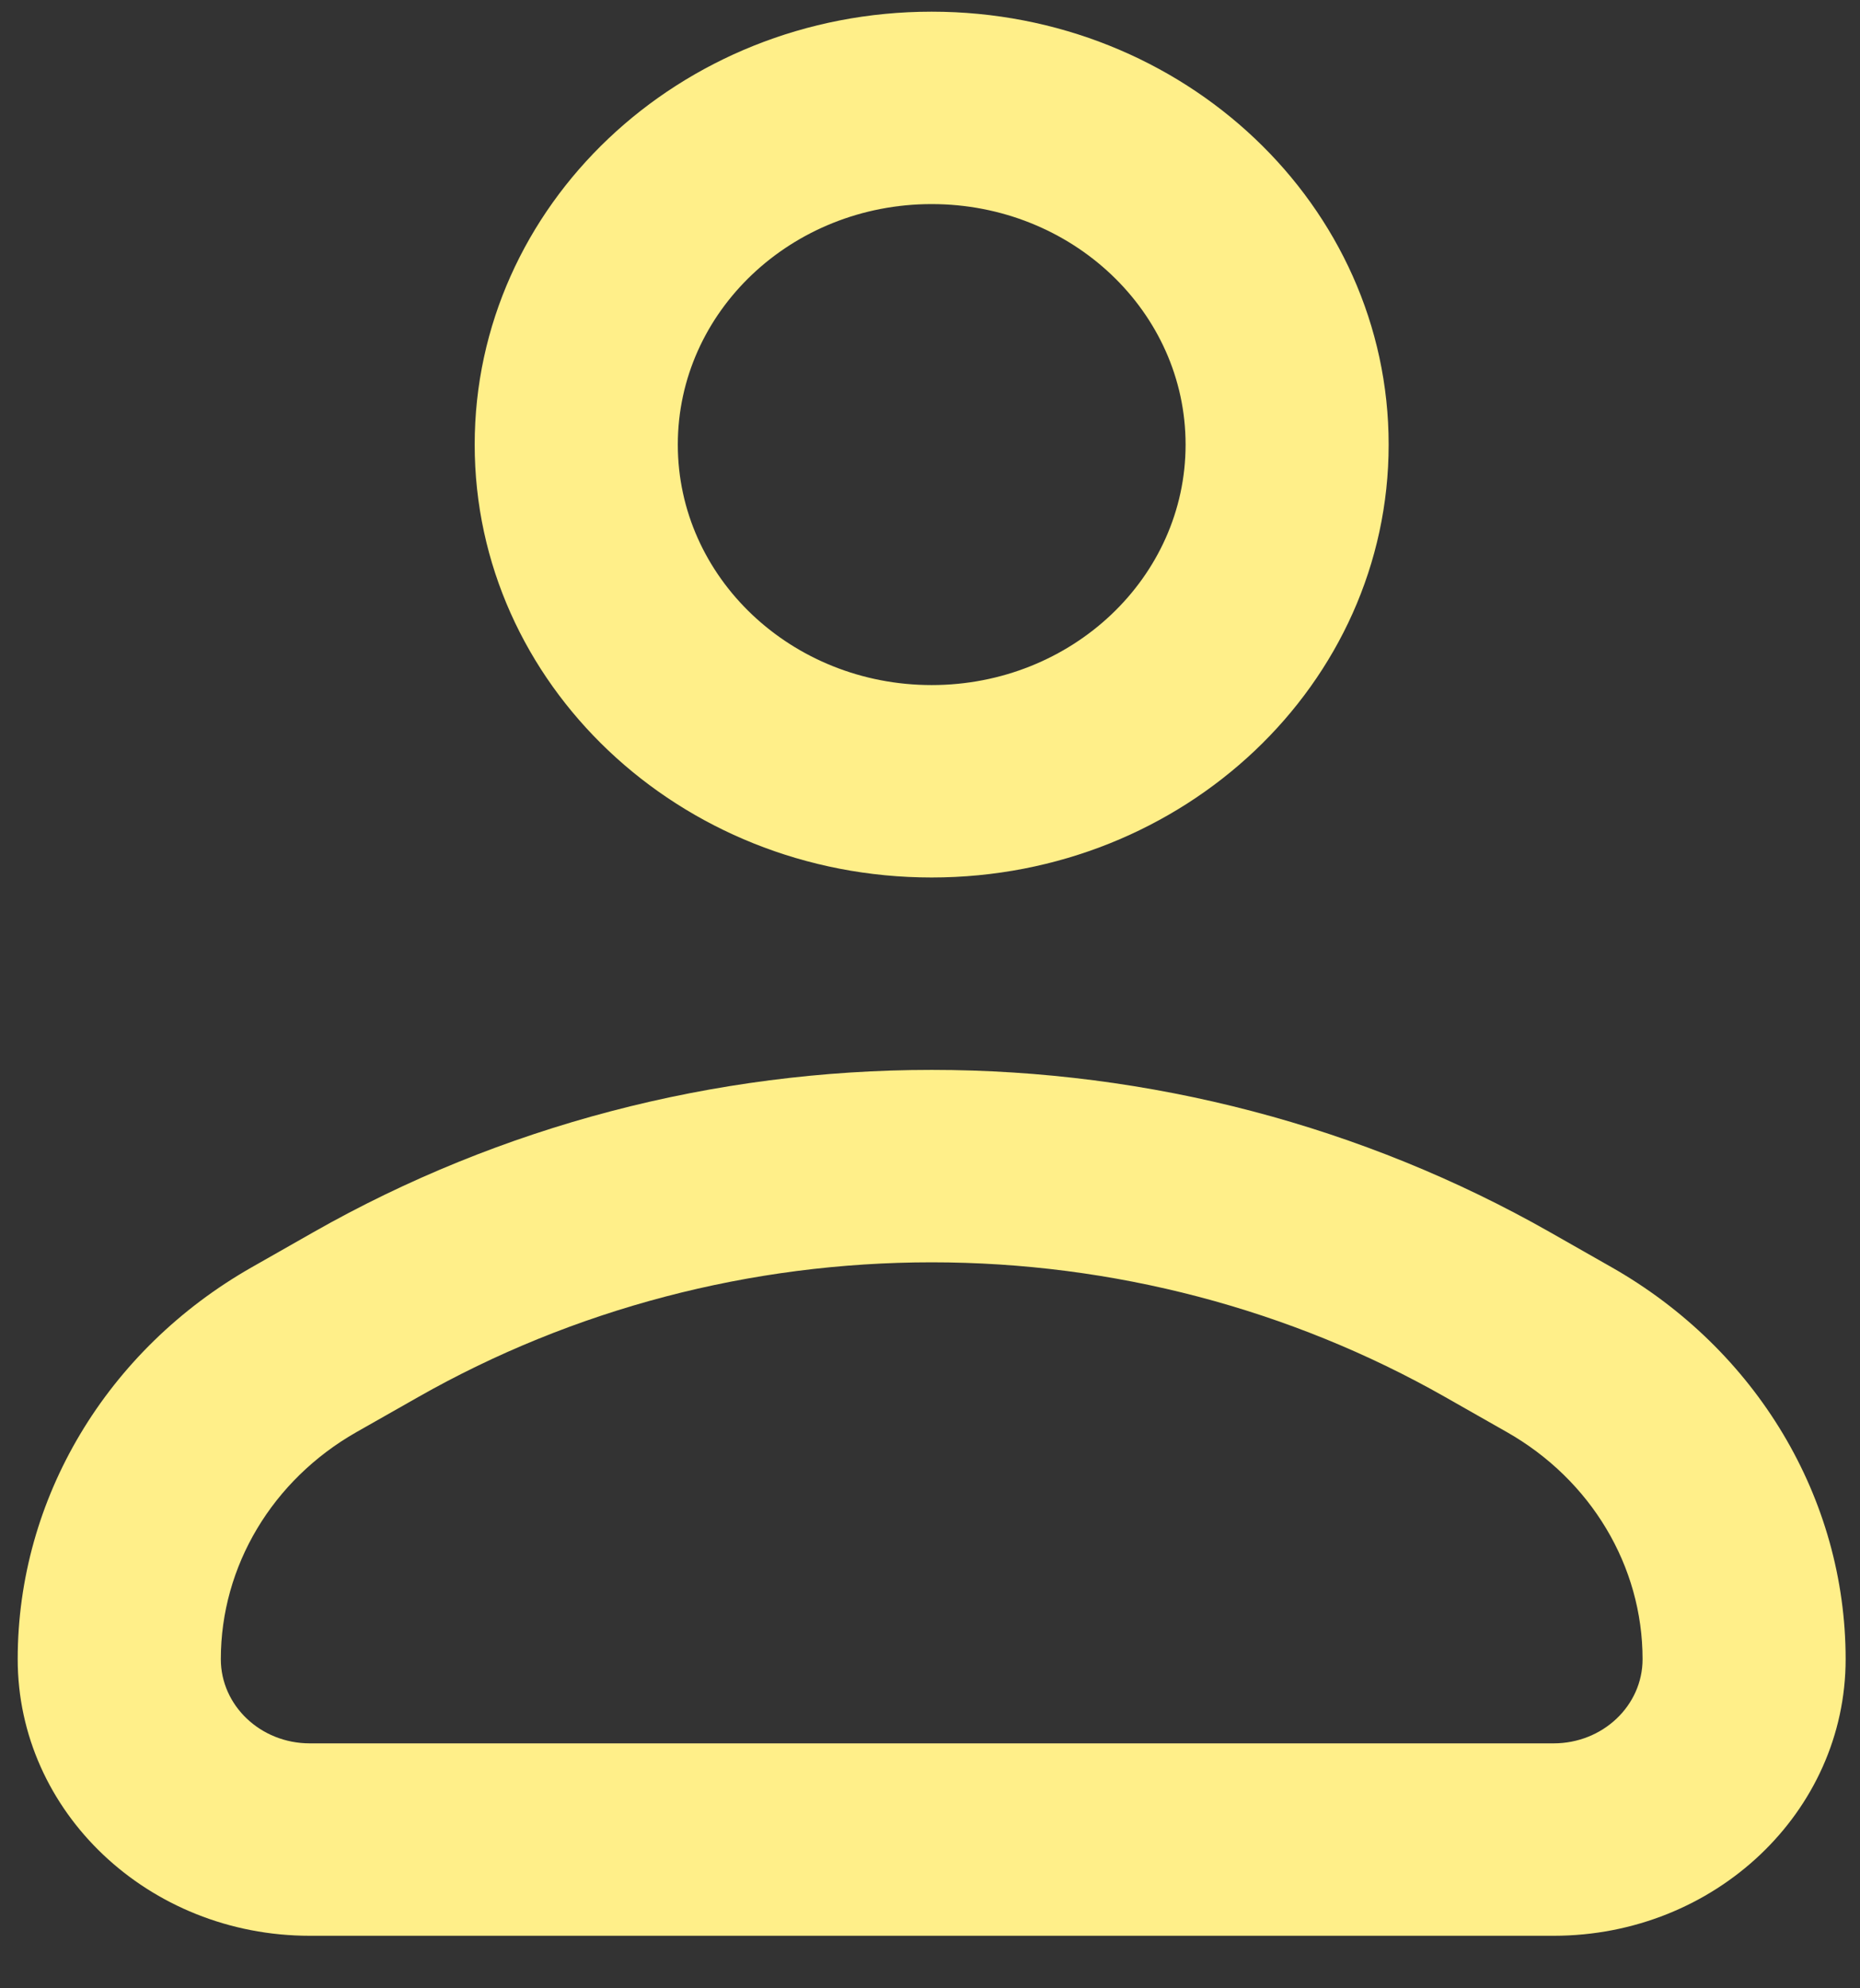<svg width="29" height="31" viewBox="0 0 29 31" fill="none" xmlns="http://www.w3.org/2000/svg">
<rect x="0" y="0" width="29" height="31" fill="#333333" stroke="none"/>
<path fill-rule="evenodd" clip-rule="evenodd" d="M10.568 6.932C10.568 4.86 12.34 3.182 14.526 3.182C16.712 3.182 18.485 4.86 18.485 6.932C18.485 9.003 16.712 10.681 14.526 10.681C12.34 10.681 10.568 9.003 10.568 6.932ZM14.526 0.182C10.591 0.182 7.401 3.204 7.401 6.932C7.401 10.659 10.591 13.681 14.526 13.681C18.461 13.681 21.651 10.659 21.651 6.932C21.651 3.204 18.461 0.182 14.526 0.182ZM6.518 21.783C8.937 20.408 11.705 19.681 14.526 19.681C17.348 19.681 20.116 20.408 22.535 21.783L23.494 22.328C24.807 23.074 25.61 24.418 25.61 25.868C25.61 26.593 24.989 27.181 24.223 27.181H4.83C4.064 27.181 3.443 26.593 3.443 25.868C3.443 24.418 4.246 23.074 5.558 22.328L6.518 21.783ZM14.526 16.681C11.131 16.681 7.8 17.556 4.889 19.21L3.929 19.756C1.663 21.044 0.276 23.364 0.276 25.868C0.276 28.25 2.315 30.181 4.83 30.181H24.223C26.738 30.181 28.776 28.25 28.776 25.868C28.776 23.364 27.39 21.044 25.124 19.756L24.164 19.21C21.253 17.556 17.922 16.681 14.526 16.681Z" fill="#FFEF89"/>
</svg>
